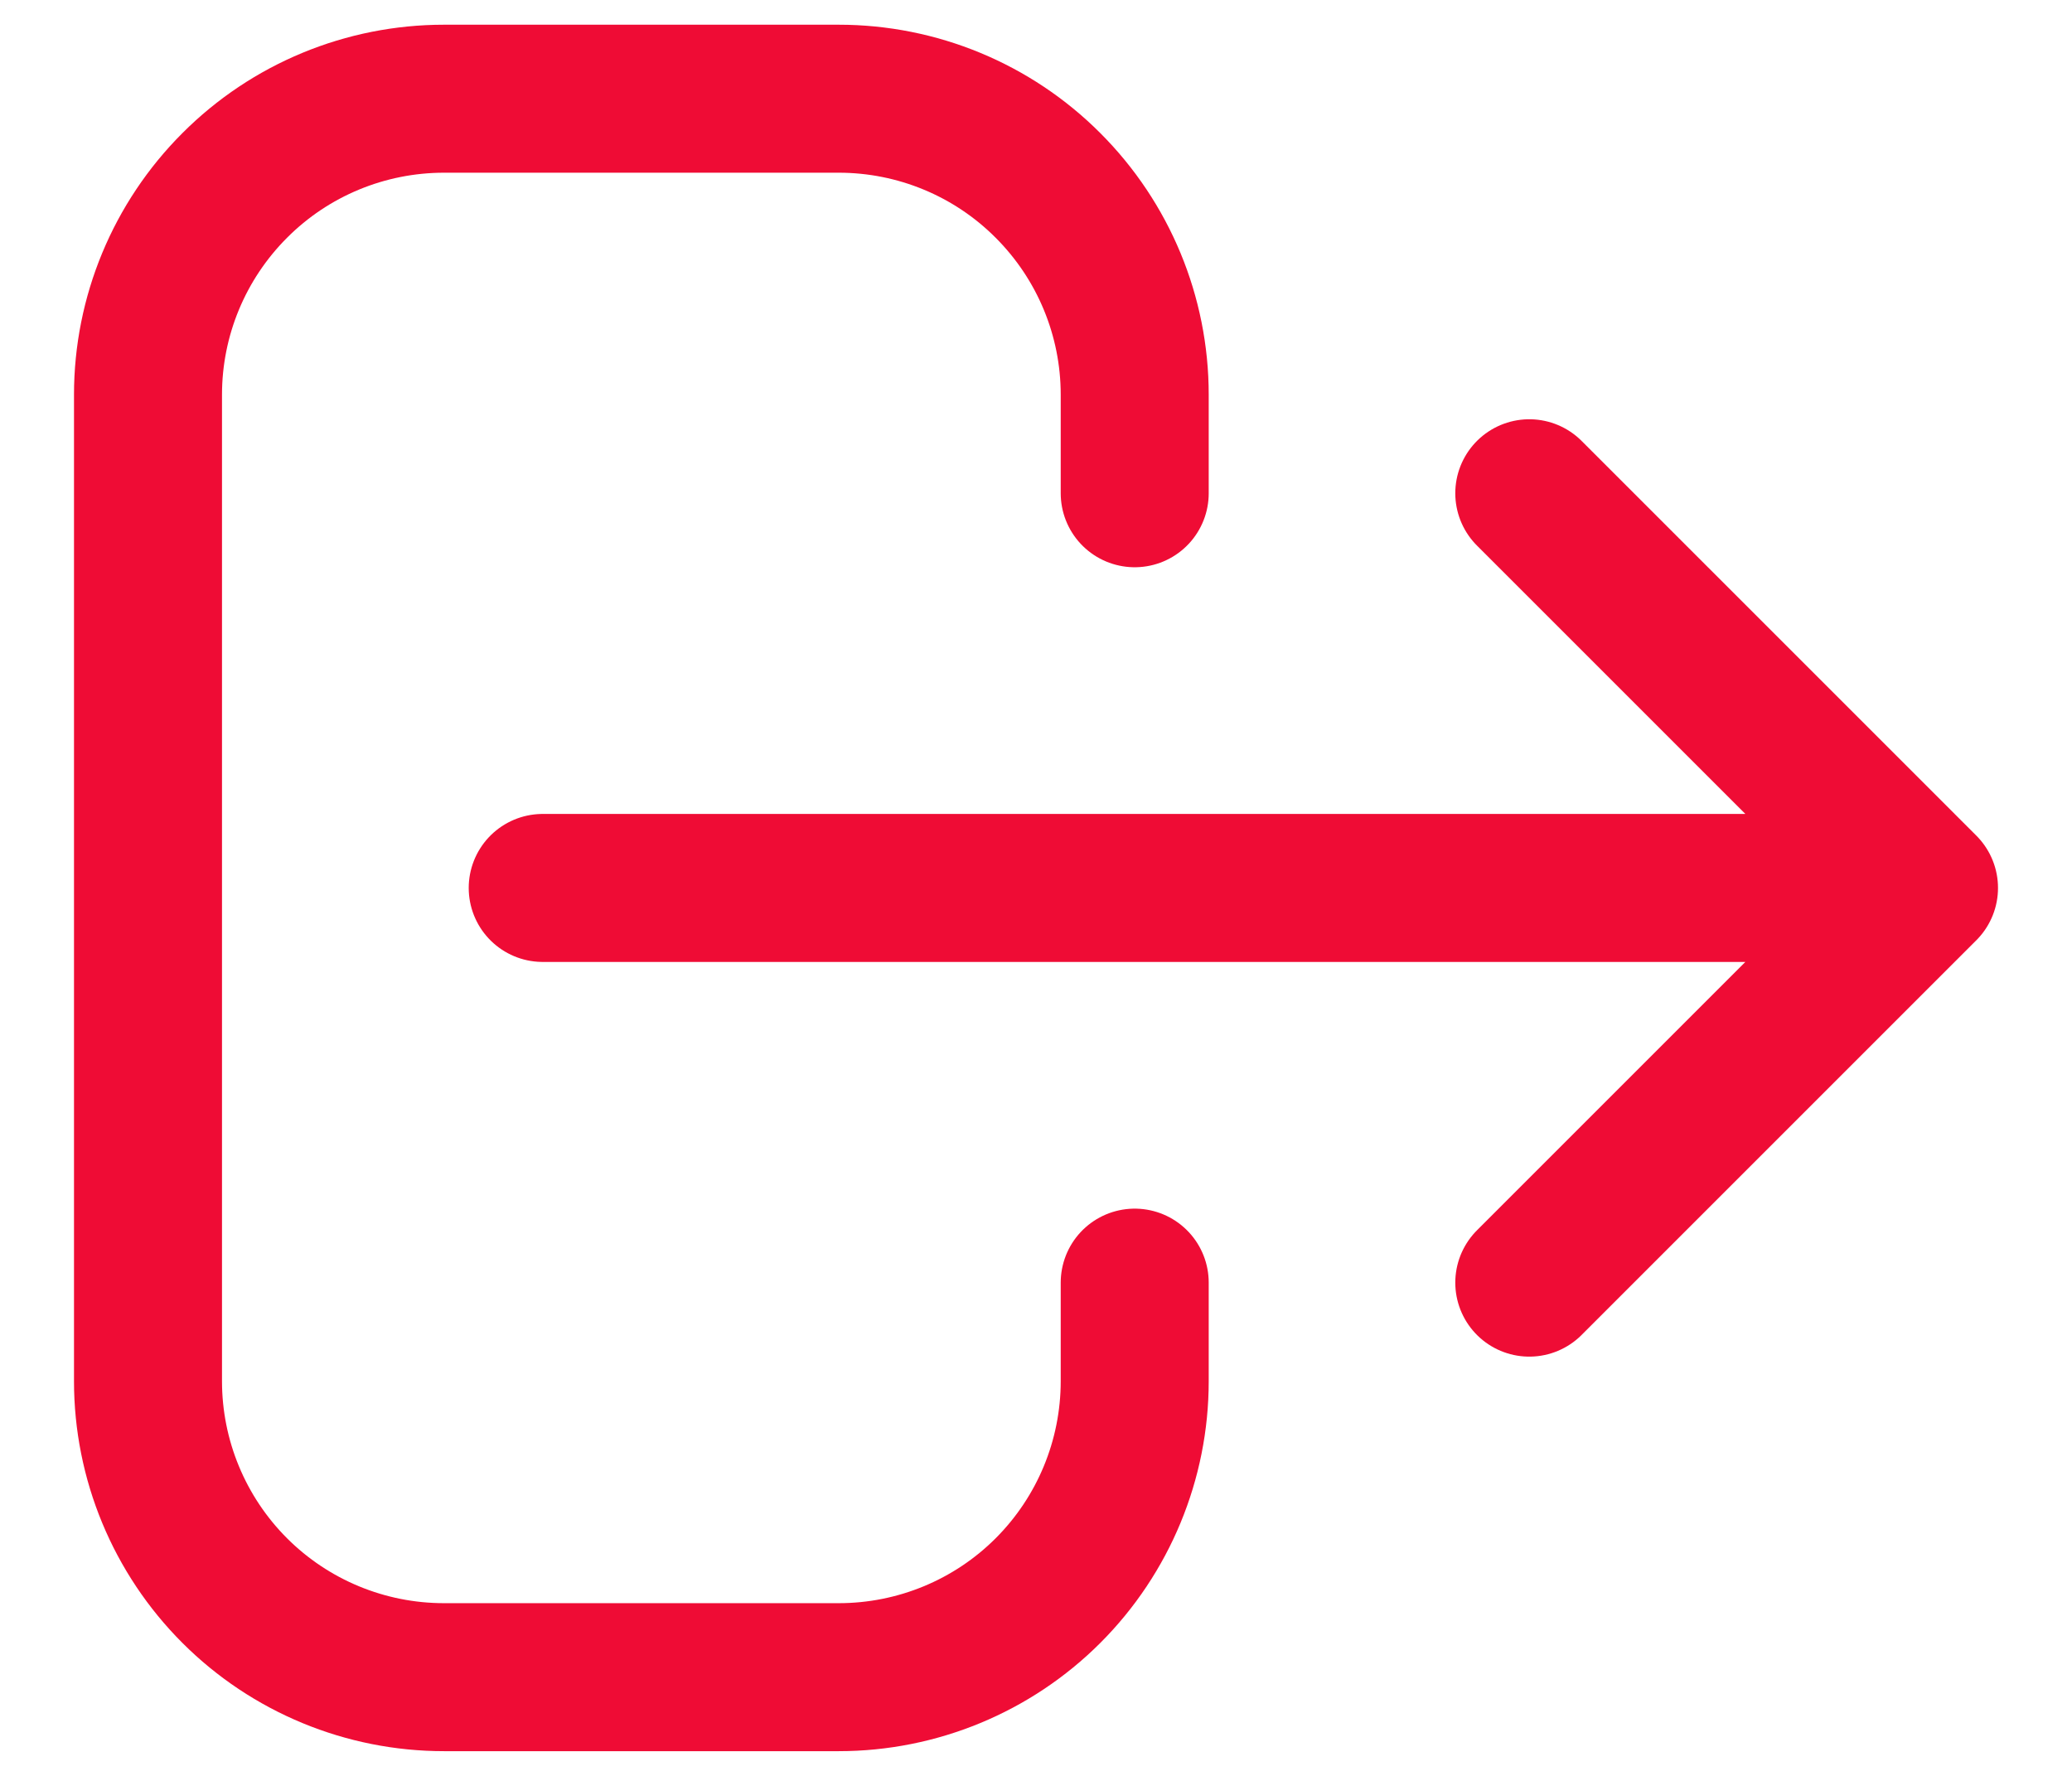 <svg width="14" height="12" viewBox="0 0 14 12" fill="none" xmlns="http://www.w3.org/2000/svg">
<path d="M7.667 8.667V9.333C7.667 9.864 7.456 10.373 7.081 10.748C6.706 11.123 6.197 11.333 5.667 11.333H3C2.47 11.333 1.961 11.123 1.586 10.748C1.211 10.373 1 9.864 1 9.333V2.667C1 2.136 1.211 1.628 1.586 1.253C1.961 0.877 2.47 0.667 3 0.667H5.667C6.197 0.667 6.706 0.877 7.081 1.253C7.456 1.628 7.667 2.136 7.667 2.667V3.333M10.333 8.667L13 6L10.333 8.667ZM13 6L10.333 3.333L13 6ZM13 6H3.667H13Z" stroke="#EF0C35" stroke-linecap="round" stroke-linejoin="round"/>
</svg>
